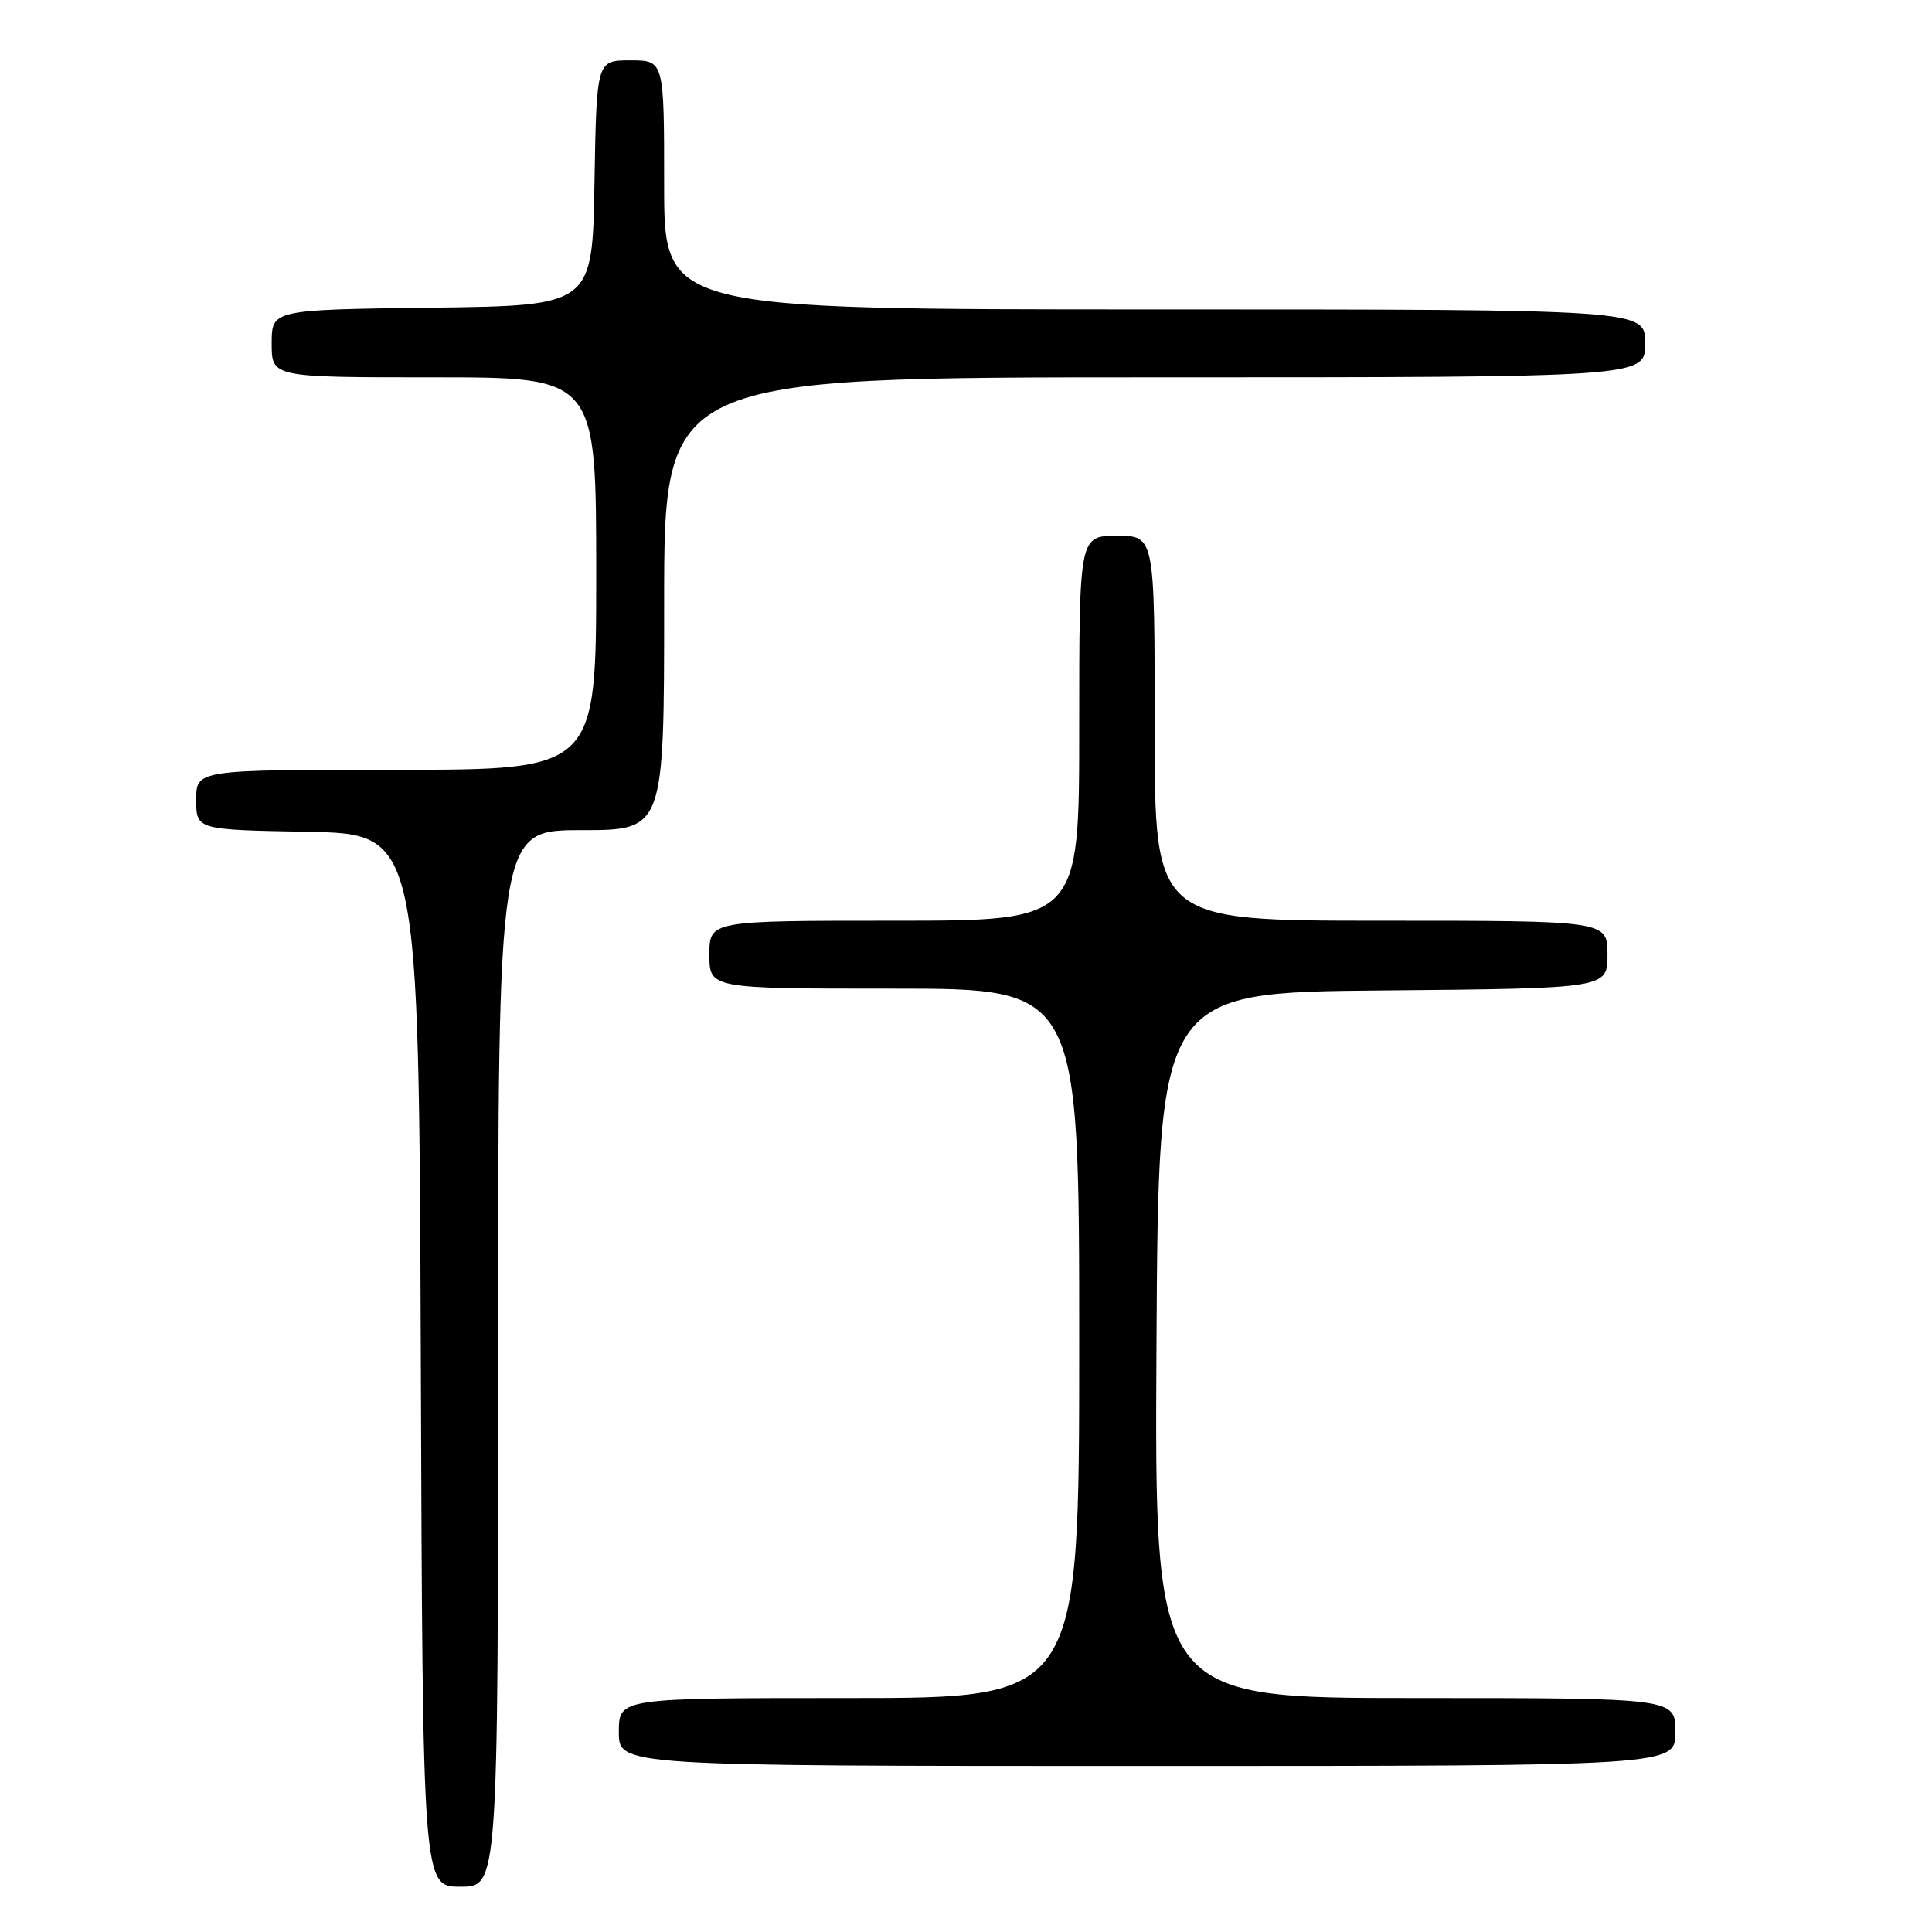 <?xml version="1.0" encoding="UTF-8" standalone="no"?>
<!DOCTYPE svg PUBLIC "-//W3C//DTD SVG 1.1//EN" "http://www.w3.org/Graphics/SVG/1.1/DTD/svg11.dtd" >
<svg xmlns="http://www.w3.org/2000/svg" xmlns:xlink="http://www.w3.org/1999/xlink" version="1.1" viewBox="0 0 256 256">
 <g >
 <path fill="currentColor"
d=" M 66.00 180.00 C 66.00 110.00 66.00 110.00 77.00 110.00 C 88.00 110.00 88.00 110.00 88.00 80.00 C 88.00 50.00 88.00 50.00 153.00 50.00 C 218.00 50.00 218.00 50.00 218.00 45.50 C 218.00 41.00 218.00 41.00 153.00 41.00 C 88.00 41.00 88.00 41.00 88.00 24.50 C 88.00 8.00 88.00 8.00 83.52 8.00 C 79.05 8.00 79.05 8.00 78.77 24.25 C 78.50 40.50 78.50 40.50 57.25 40.77 C 36.00 41.04 36.00 41.04 36.00 45.52 C 36.00 50.00 36.00 50.00 57.50 50.00 C 79.00 50.00 79.00 50.00 79.00 76.00 C 79.00 102.00 79.00 102.00 52.50 102.00 C 26.00 102.00 26.00 102.00 26.00 105.97 C 26.00 109.95 26.00 109.95 40.75 110.22 C 55.50 110.50 55.50 110.50 55.76 180.25 C 56.01 250.00 56.01 250.00 61.01 250.00 C 66.00 250.00 66.00 250.00 66.00 180.00 Z  M 222.00 229.50 C 222.00 225.00 222.00 225.00 187.49 225.00 C 152.98 225.00 152.98 225.00 153.24 178.25 C 153.50 131.50 153.50 131.50 183.25 131.24 C 213.00 130.97 213.00 130.97 213.00 126.49 C 213.00 122.00 213.00 122.00 183.00 122.00 C 153.00 122.00 153.00 122.00 153.00 96.50 C 153.00 71.00 153.00 71.00 148.00 71.00 C 143.00 71.00 143.00 71.00 143.00 96.50 C 143.00 122.00 143.00 122.00 118.50 122.00 C 94.00 122.00 94.00 122.00 94.00 126.50 C 94.00 131.00 94.00 131.00 118.50 131.00 C 143.00 131.00 143.00 131.00 143.00 178.00 C 143.00 225.00 143.00 225.00 112.50 225.00 C 82.00 225.00 82.00 225.00 82.00 229.50 C 82.00 234.00 82.00 234.00 152.00 234.00 C 222.00 234.00 222.00 234.00 222.00 229.50 Z "/>
</g>
</svg>
